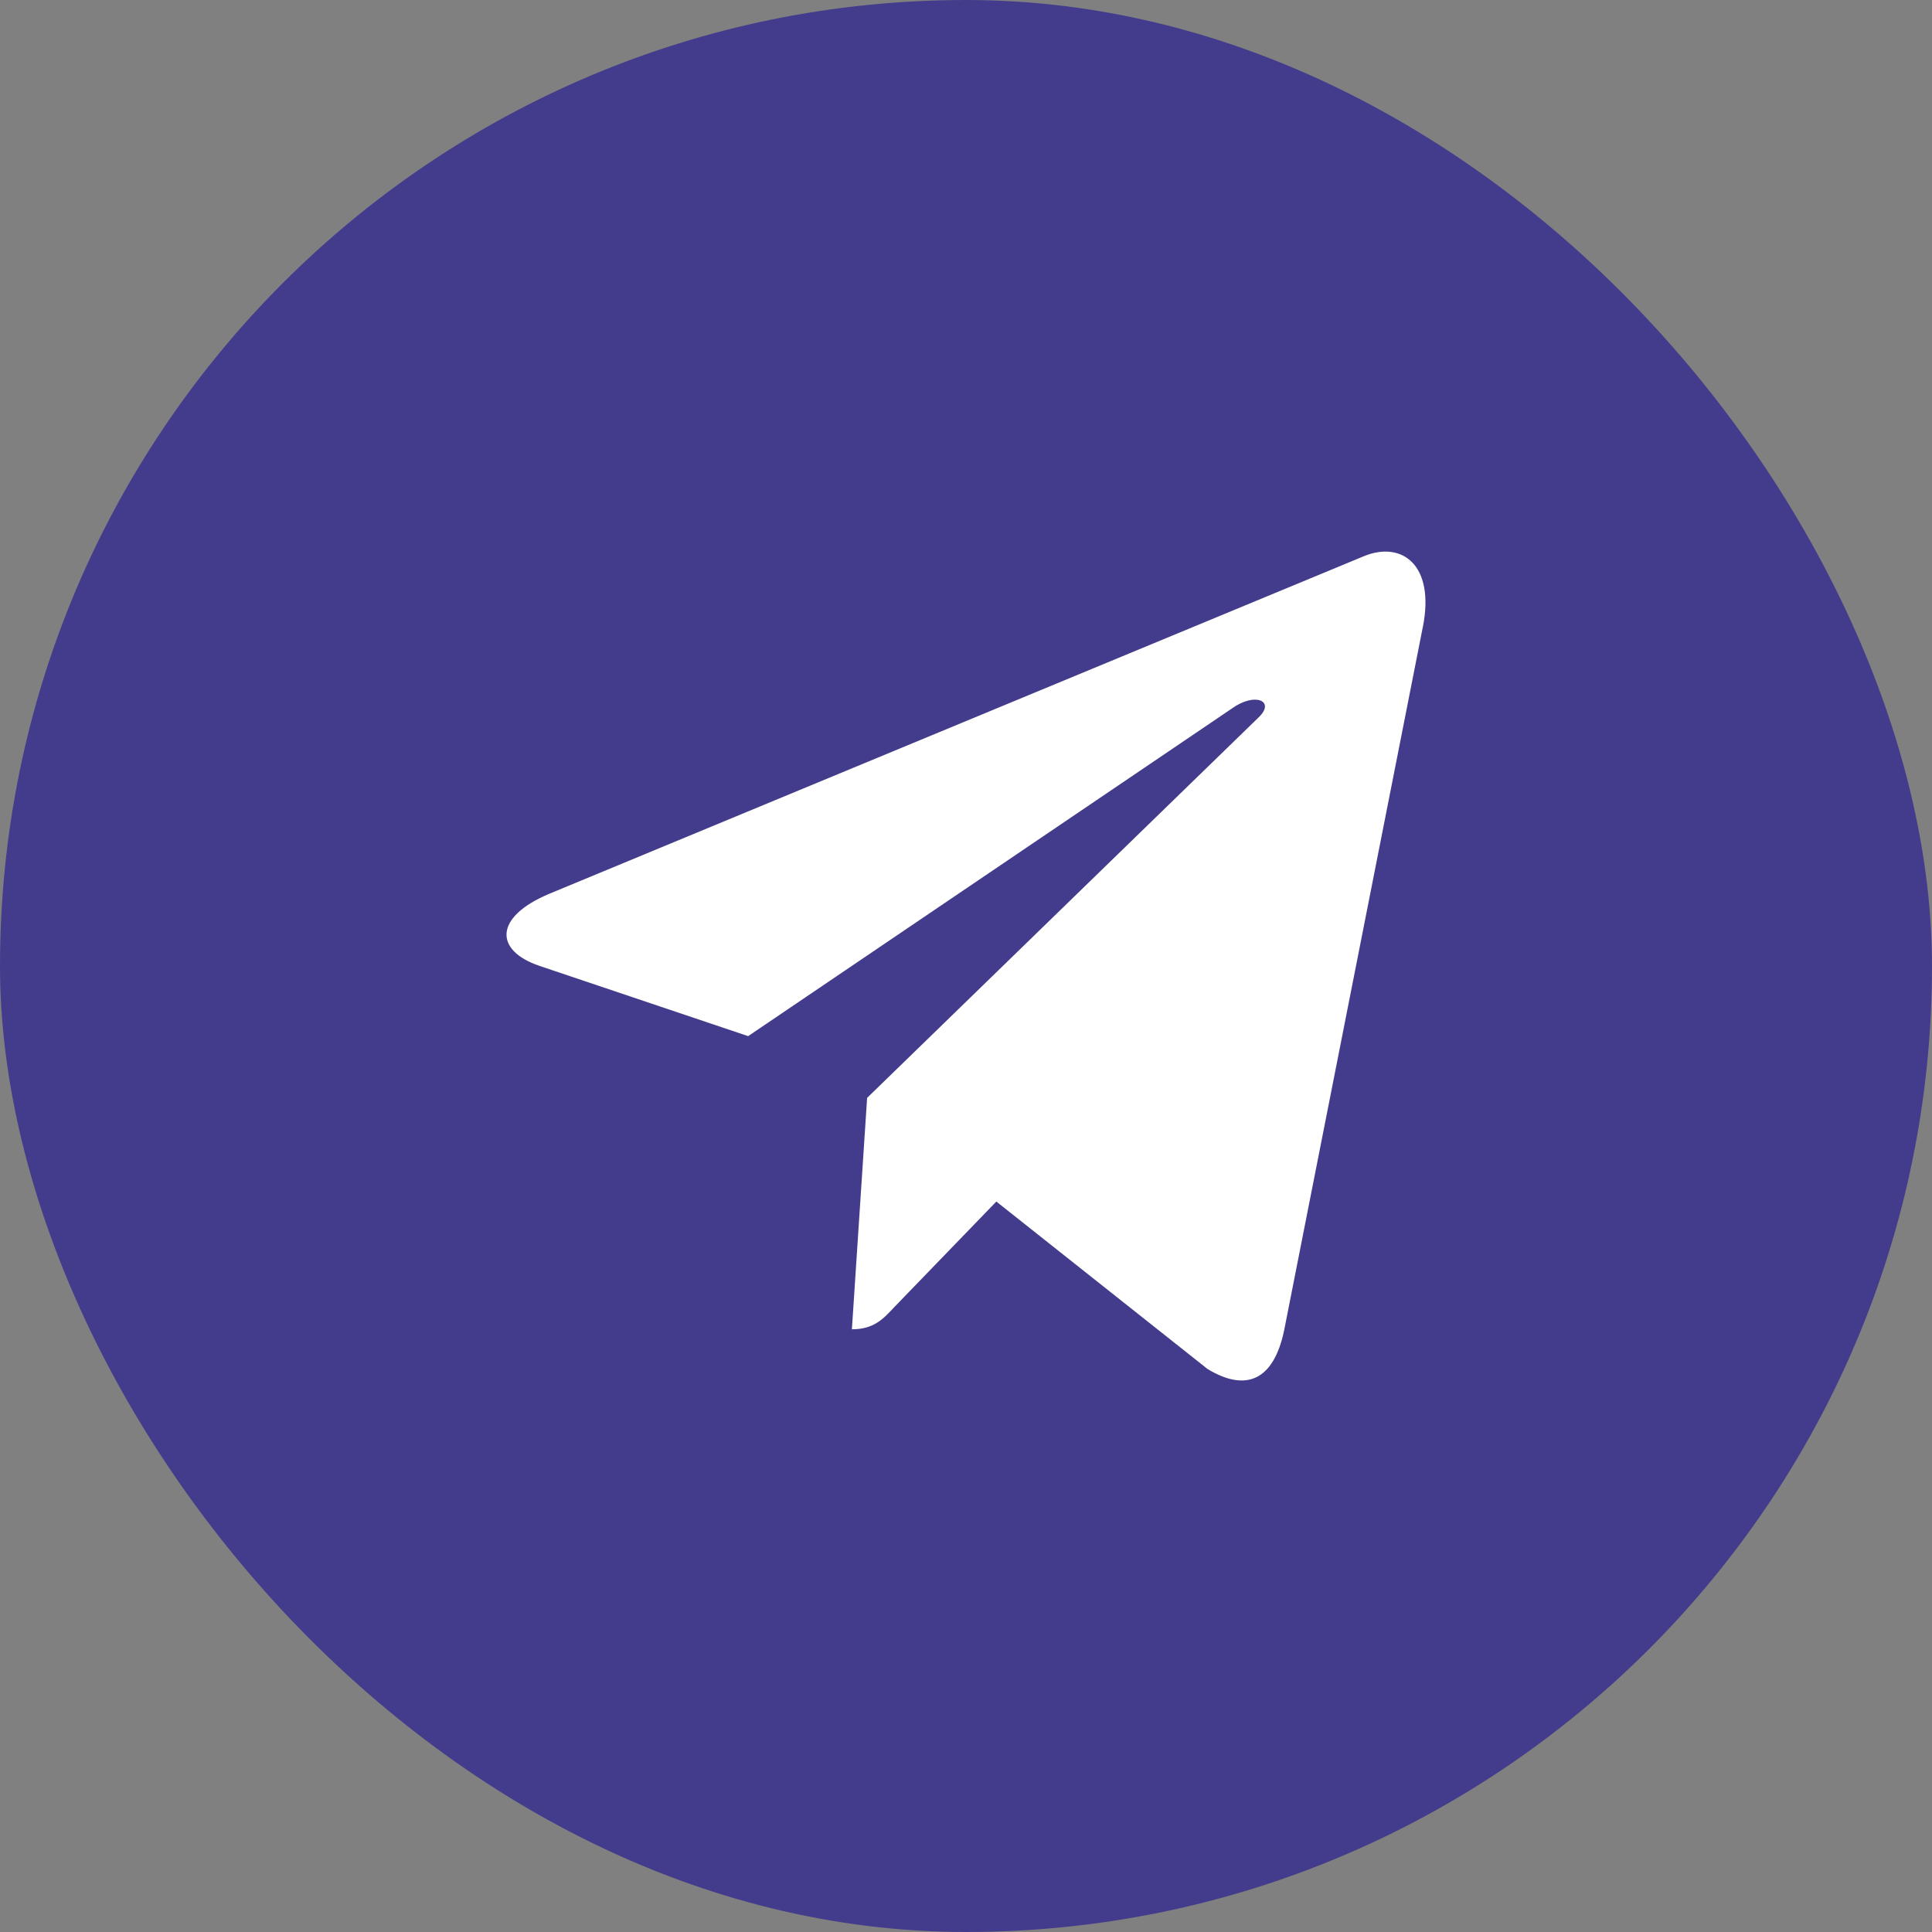 <svg width="50" height="50" viewBox="0 0 50 50" fill="none" xmlns="http://www.w3.org/2000/svg">
<rect x="0" y="0" width="50" height="50" fill="#808080" stroke="none"/>
<rect width="50" height="50" rx="25" fill="#433C8C"/>
<path d="M22.441 28.413L22.047 34.402C22.61 34.402 22.854 34.14 23.146 33.826L25.785 31.096L31.253 35.431C32.256 36.036 32.963 35.717 33.233 34.432L36.822 16.229L36.823 16.228C37.142 14.623 36.287 13.996 35.31 14.389L14.213 23.132C12.773 23.737 12.794 24.605 13.968 24.999L19.362 26.815L31.89 18.33C32.48 17.907 33.016 18.141 32.575 18.564L22.441 28.413Z" fill="white"/>
</svg>
